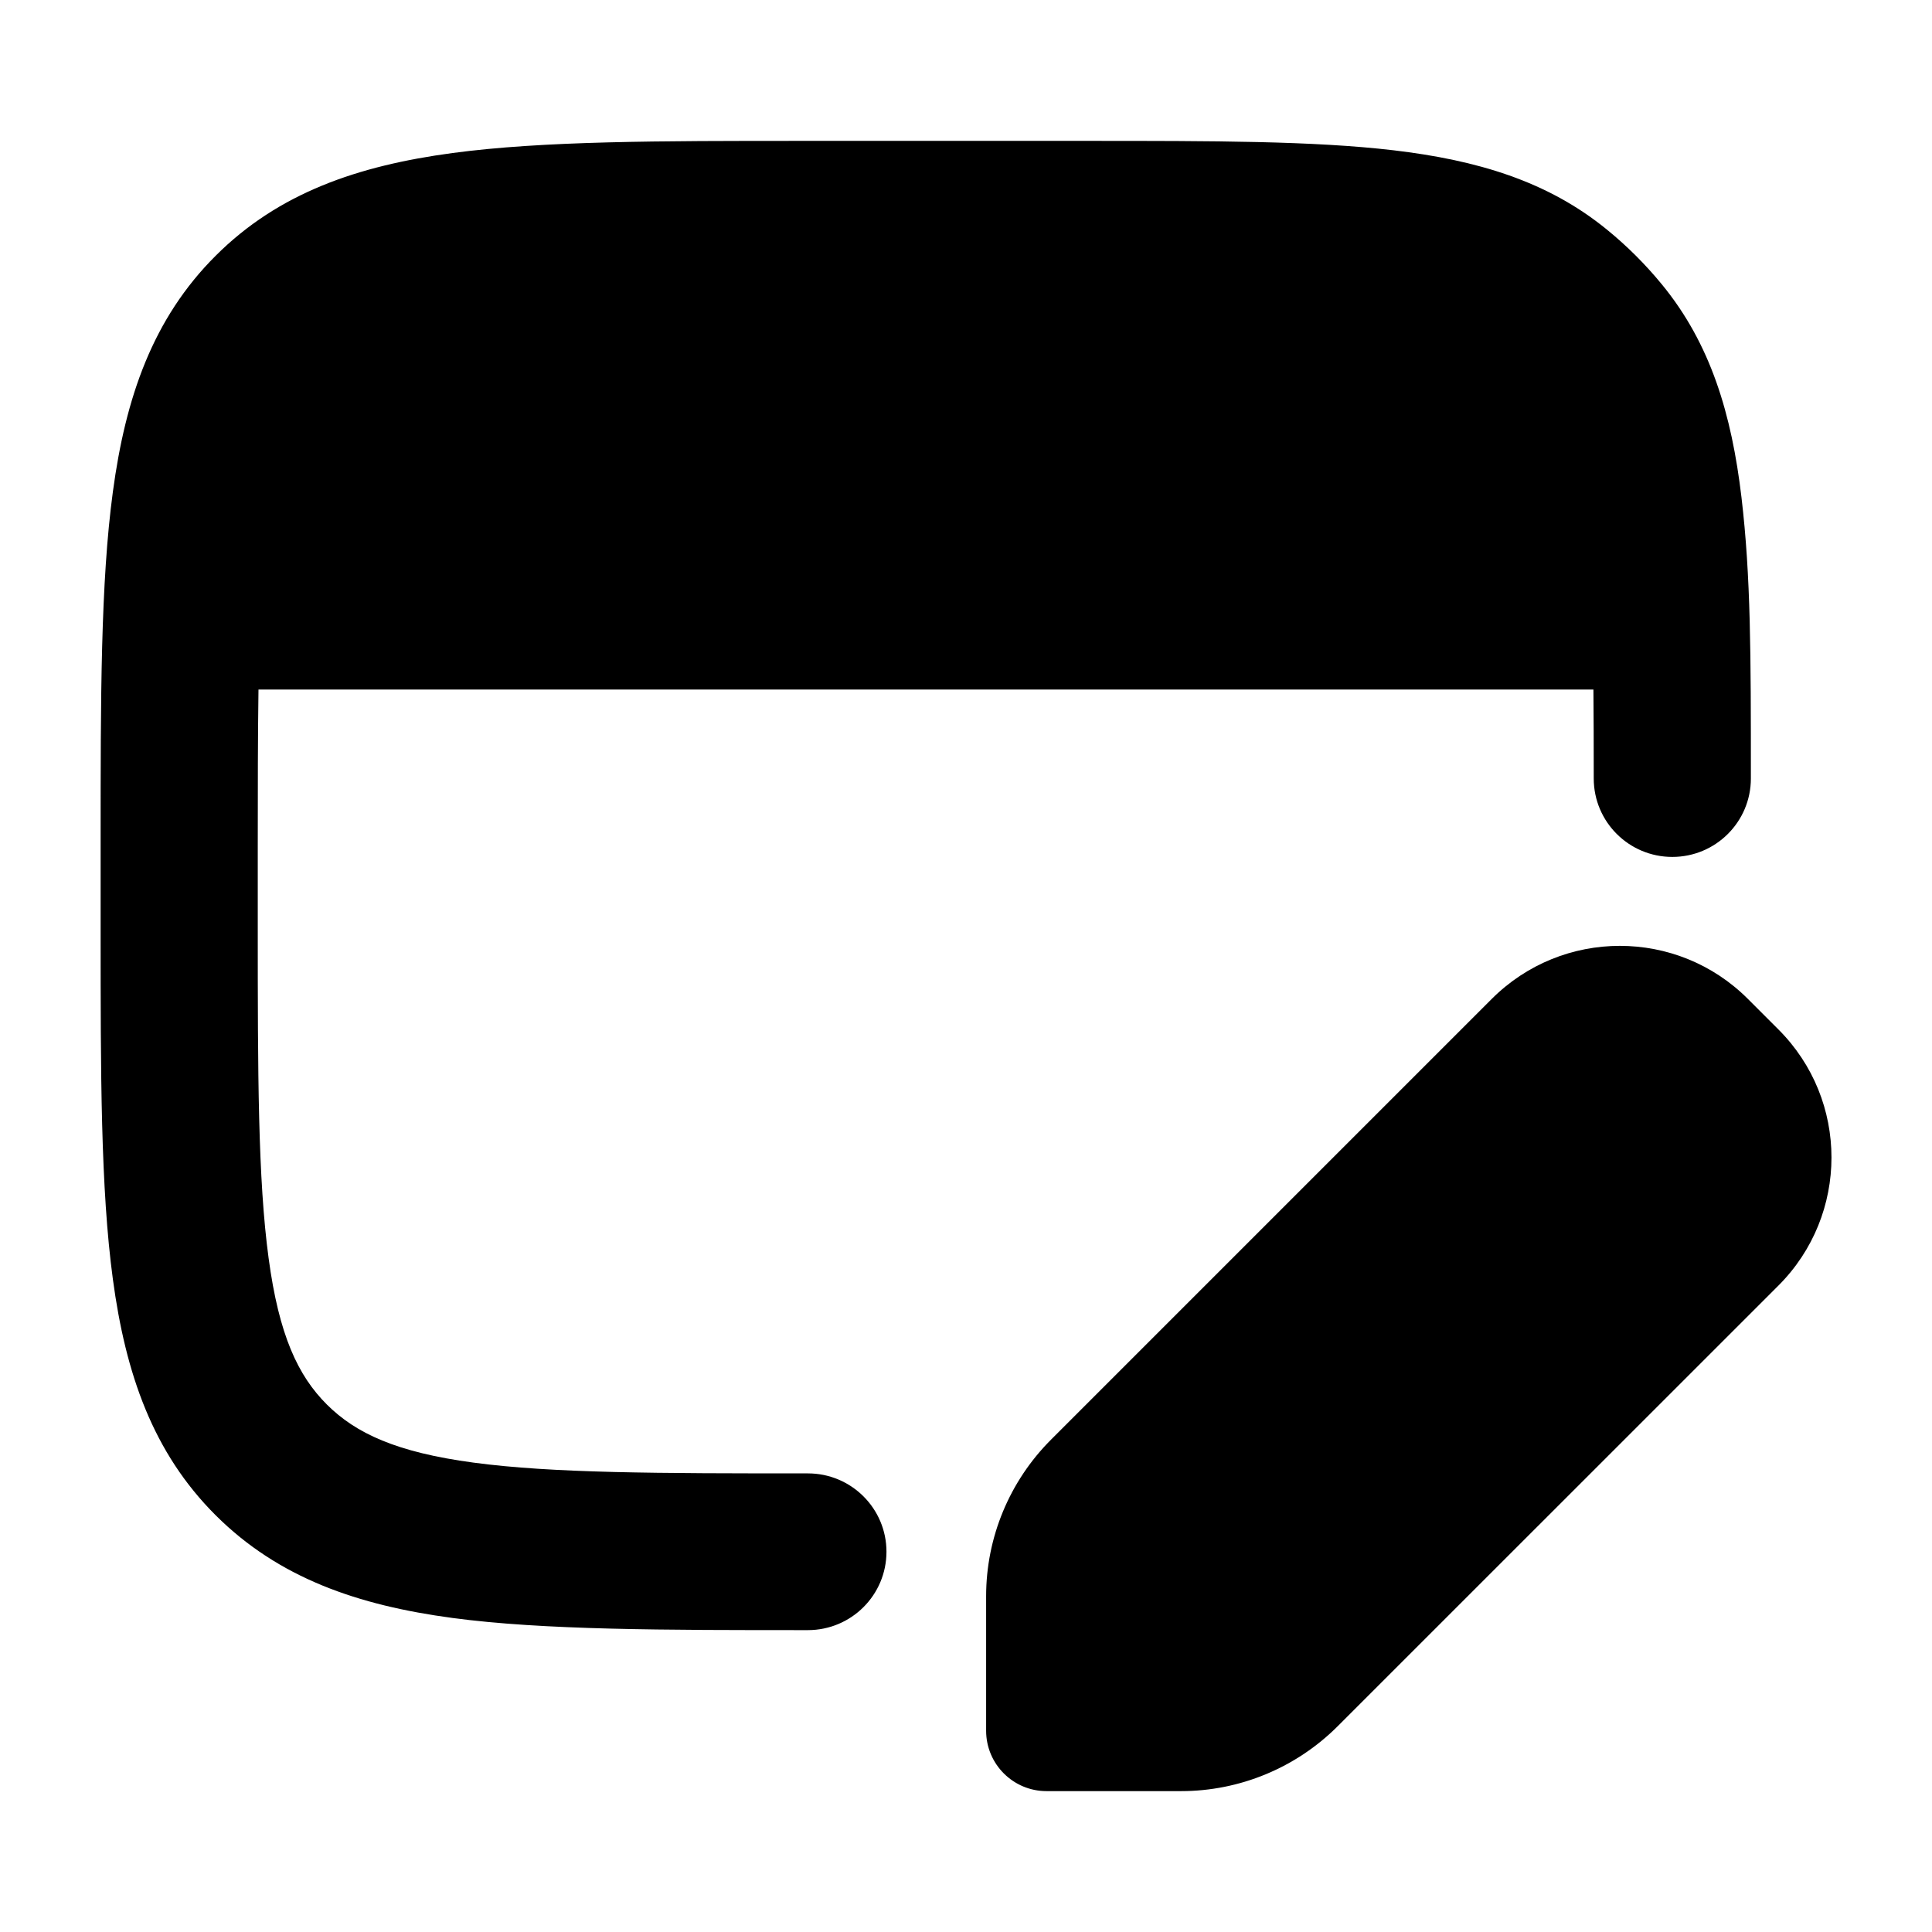 <svg width="24" height="24" viewBox="0 0 24 24" xmlns="http://www.w3.org/2000/svg">
<path class="pr-icon-bulk-secondary" d="M13.514 1.75C15.066 1.75 16.318 1.75 17.312 1.867C18.342 1.989 19.223 2.247 19.965 2.855C20.213 3.057 20.439 3.283 20.642 3.53C21.252 4.271 21.511 5.149 21.633 6.176C21.75 7.168 21.75 8.123 21.75 9.671V9.671C21.75 10.209 21.313 10.645 20.774 10.645C20.235 10.645 19.798 10.209 19.798 9.671C19.798 9.133 19.797 9.004 19.794 8.566H3.211C3.203 9.138 3.202 9.782 3.202 10.513V11.487C3.202 13.35 3.204 14.65 3.337 15.631C3.465 16.583 3.7 17.088 4.06 17.447C4.42 17.806 4.926 18.041 5.881 18.169C6.864 18.301 8.167 18.303 10.036 18.303C10.575 18.303 11.012 18.739 11.012 19.276C11.012 19.814 10.575 20.25 10.036 20.25C8.256 20.25 6.749 20.25 5.621 20.099C4.449 19.942 3.463 19.605 2.68 18.824C1.896 18.043 1.559 17.059 1.402 15.89C1.25 14.765 1.25 13.334 1.25 11.558V11.558V10.442V10.442C1.25 8.666 1.25 7.235 1.402 6.11C1.559 4.941 1.896 3.957 2.68 3.176C3.463 2.394 4.449 2.058 5.621 1.901C6.749 1.75 8.184 1.75 9.964 1.75H9.964H13.514H13.514Z" fill="currentColor"/>
<path fill-rule="evenodd" clip-rule="evenodd" d="M4.5 5.156C4.5 4.604 4.948 4.156 5.5 4.156H5.51C6.062 4.156 6.51 4.604 6.51 5.156C6.51 5.709 6.062 6.156 5.51 6.156H5.5C4.948 6.156 4.5 5.709 4.5 5.156ZM8.49 5.156C8.49 4.604 8.938 4.156 9.49 4.156H9.5C10.052 4.156 10.5 4.604 10.5 5.156C10.5 5.709 10.052 6.156 9.5 6.156H9.49C8.938 6.156 8.49 5.709 8.49 5.156Z" fill="currentColor"/>
<path d="M18.531 12.409C19.41 11.53 20.835 11.53 21.713 12.409L22.092 12.788C22.971 13.666 22.971 15.091 22.092 15.97L16.616 21.445C16.1 21.96 15.401 22.25 14.672 22.25H13C12.586 22.25 12.25 21.914 12.25 21.5V19.828C12.25 19.099 12.54 18.4 13.056 17.884L18.531 12.409Z" fill="currentColor"/>
</svg>
